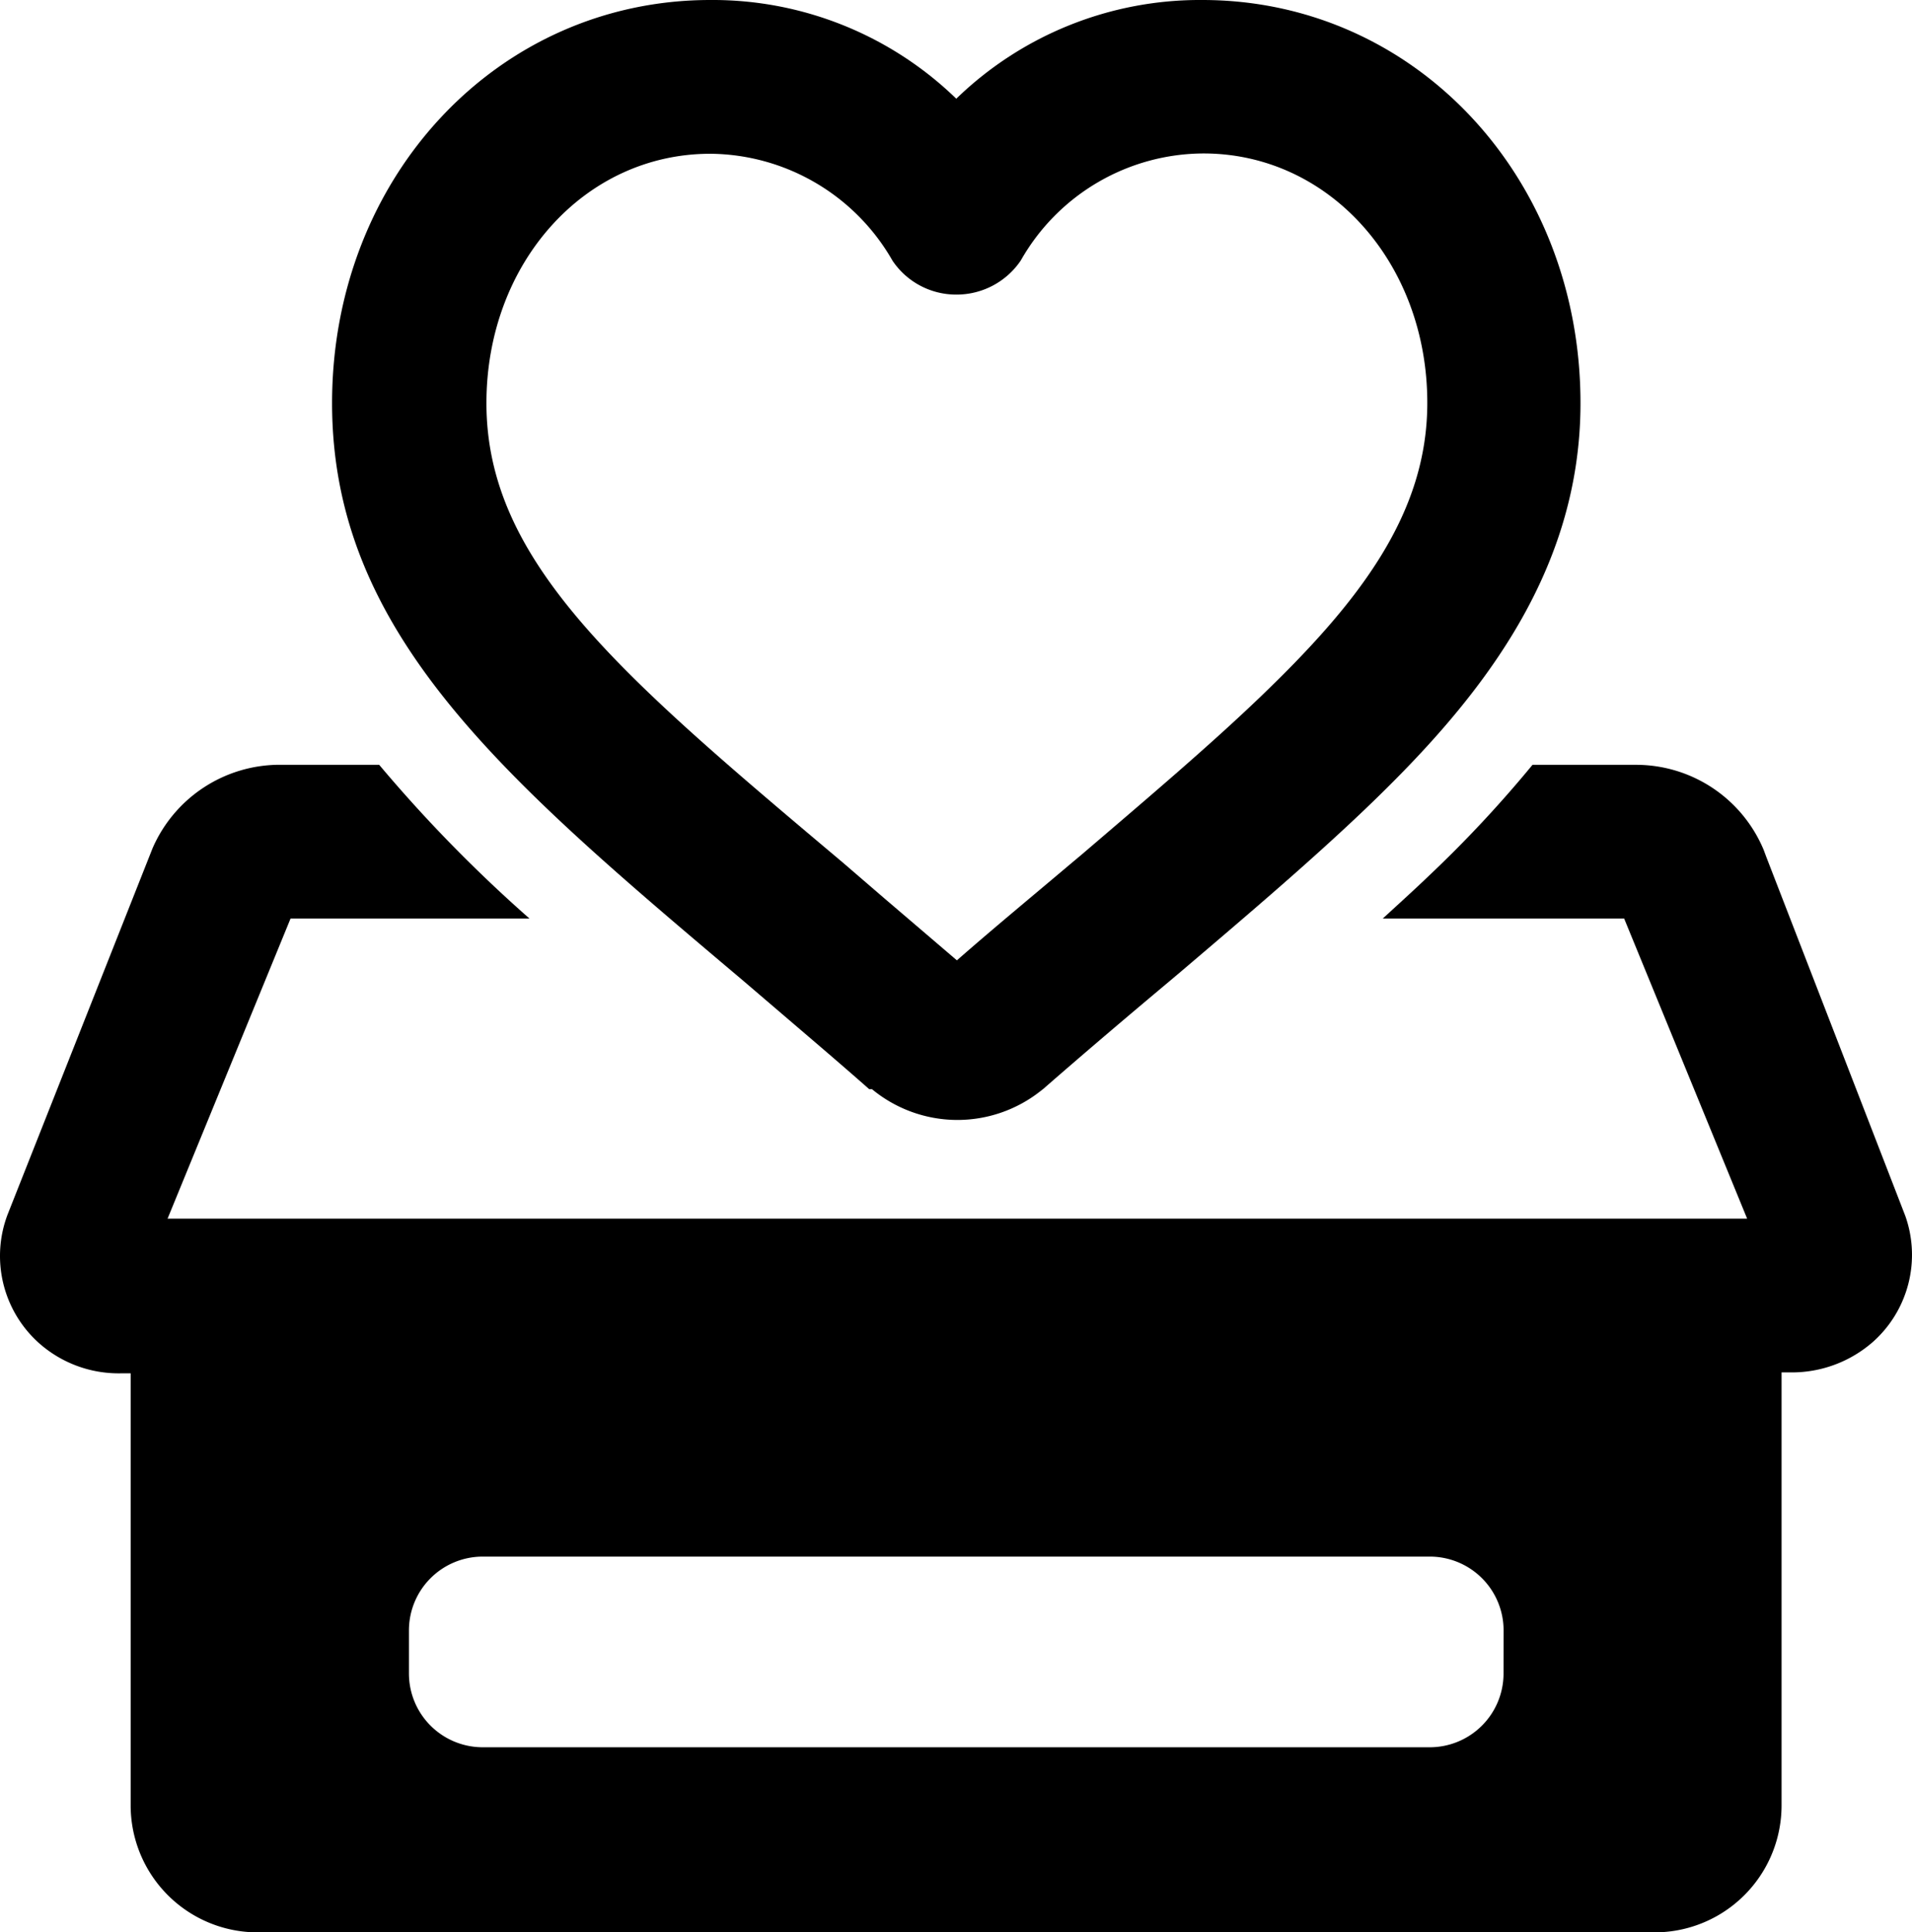 <svg xmlns="http://www.w3.org/2000/svg" width="144.723" height="146.257" viewBox="0 0 144.723 146.257">
  <g id="Group_47" data-name="Group 47" transform="translate(-2258.63 -1989.368)">
    <path id="Path_118" data-name="Path 118" d="M58.947,85.346a10.148,10.148,0,0,1-6.377-2.327H52.36c-2.188-1.932-4.352-3.77-6.447-5.563l-3.1-2.653C24.757,59.558,11.7,48.549,11.7,31.093,11.7,13.986,24.245.58,40.328.58a26.486,26.486,0,0,1,18.62,7.471A26.486,26.486,0,0,1,77.567.58c16.083,0,28.628,13.406,28.628,30.513,0,13.336-8.239,23.018-16.292,30.722-4.073,3.887-8.658,7.8-13.965,12.312l-.884.745c-3,2.514-6.214,5.237-9.519,8.123l-.209.163a10.148,10.148,0,0,1-6.377,2.188ZM40.328,12.218c-9.519,0-16.944,8.286-16.944,18.875,0,12.033,10.148,20.6,26.975,34.772l3.189,2.746,5.446,4.655c2.653-2.327,5.469-4.655,8.612-7.308l.861-.722c5.144-4.4,9.612-8.193,13.429-11.847C89.53,46.082,94.6,39.425,94.6,31.07c0-10.59-7.425-18.876-16.944-18.876a15.966,15.966,0,0,0-13.825,8.1,5.865,5.865,0,0,1-4.888,2.583,5.8,5.8,0,0,1-4.818-2.56,16.036,16.036,0,0,0-13.8-8.1Z" transform="translate(2272.065 1988.788)"/>
    <path id="Path_119" data-name="Path 119" d="M145.107,59.57l-10.5-27.115L134.4,31.9a10.474,10.474,0,0,0-9.682-6.447H116.9a91.8,91.8,0,0,1-7.843,8.4c-1.117,1.071-2.327,2.165-3.491,3.235h18.27l9.31,22.716H13.584l9.31-22.716H40.978A108.576,108.576,0,0,1,29.6,25.45H22.079a10.5,10.5,0,0,0-9.636,6.332L1.481,59.477a8.844,8.844,0,0,0,2.327,9.705A9.077,9.077,0,0,0,10,71.51h.791v32.7a9.612,9.612,0,0,0,9.659,9.612H126.115a9.612,9.612,0,0,0,9.636-9.612V71.44h.745a9.31,9.31,0,0,0,6.191-2.327,8.821,8.821,0,0,0,2.421-9.542Zm-30.4,34.656a5.586,5.586,0,0,1-5.586,5.586H37.44a5.586,5.586,0,0,1-5.586-5.586V90.967a5.586,5.586,0,0,1,5.586-5.586h71.685a5.586,5.586,0,0,1,5.586,5.586Z" transform="translate(2257.729 2021.802)"/>
  </g>
</svg>
